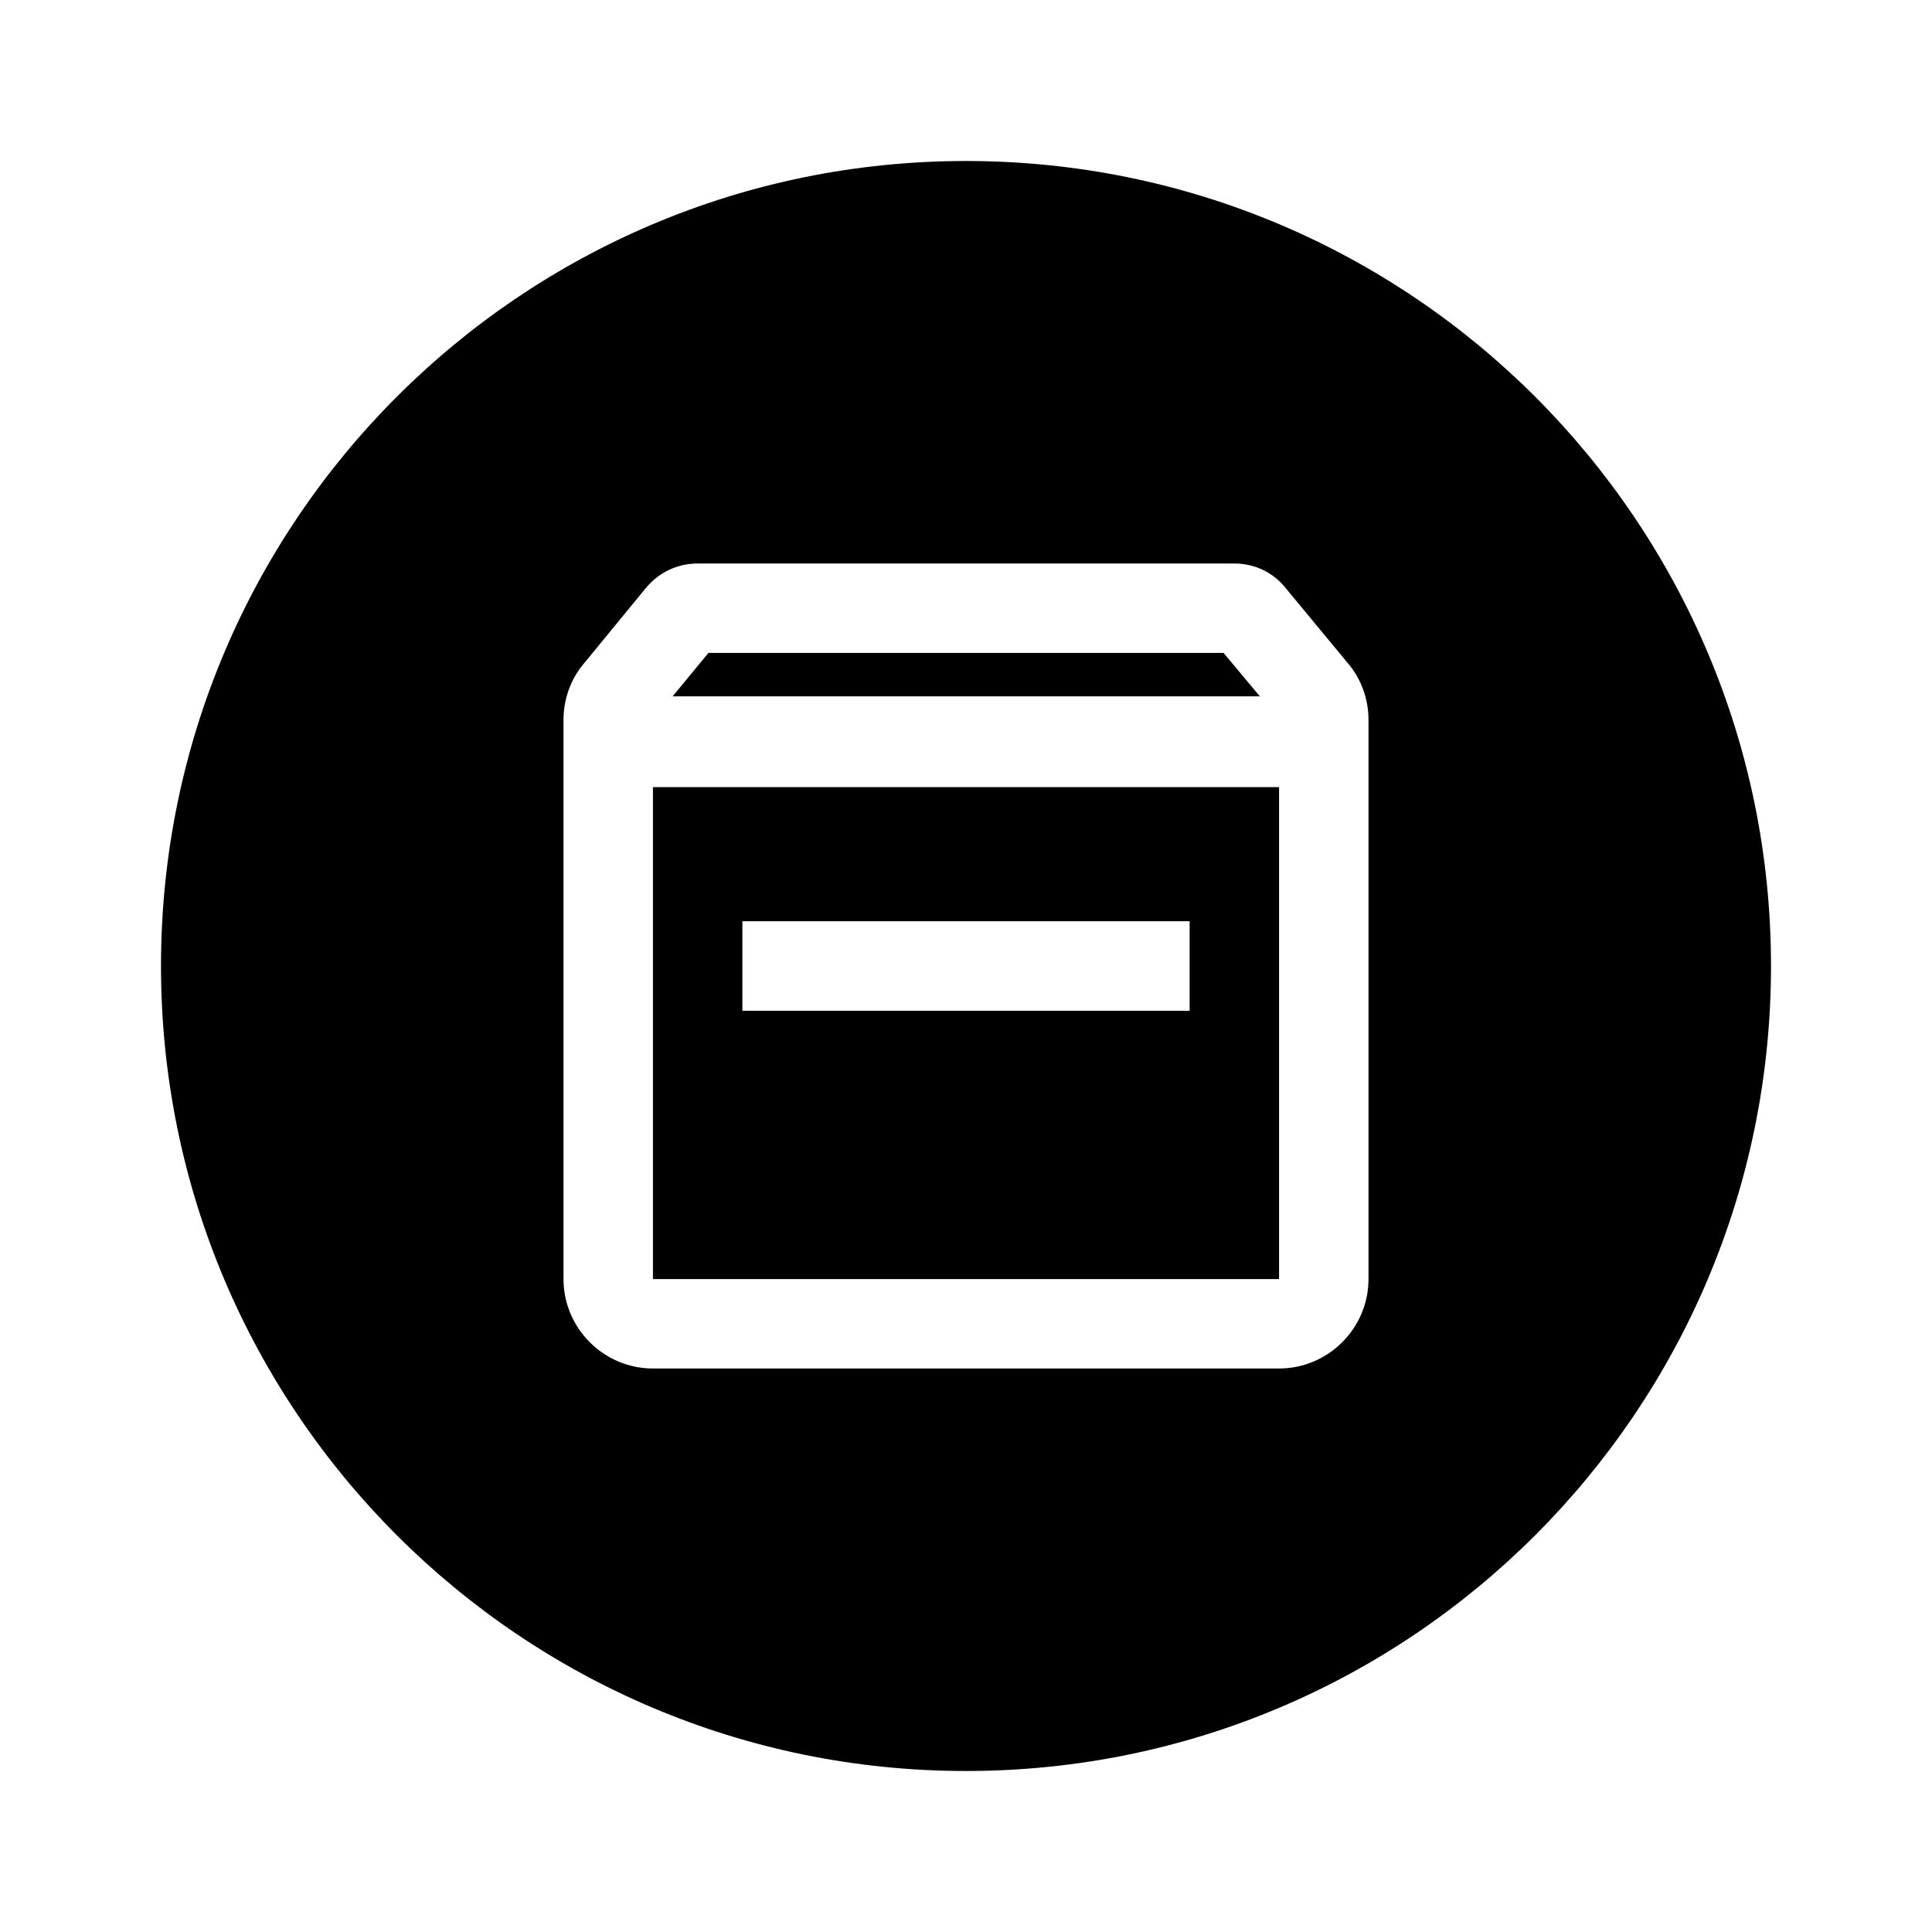 <svg width="24" height="24" viewBox="0 0 24 24" fill="none" xmlns="http://www.w3.org/2000/svg">
<path fill-rule="evenodd" clip-rule="evenodd" d="M22 12C22 17.523 17.523 22 12 22C6.477 22 2 17.523 2 12C2 6.477 6.477 2 12 2C17.523 2 22 6.477 22 12ZM16.744 8.239L15.972 7.306C15.822 7.117 15.594 7 15.333 7H8.667C8.406 7 8.178 7.117 8.022 7.306L7.256 8.239C7.094 8.428 7 8.678 7 8.944V15.889C7 16.5 7.5 17 8.111 17H15.889C16.5 17 17 16.5 17 15.889V8.944C17 8.678 16.906 8.428 16.744 8.239ZM8.8 8.111H15.2L15.65 8.65H8.356L8.8 8.111ZM8.111 9.778V15.889H15.889V9.778H8.111ZM9.222 11.444H14.778V12.556H9.222V11.444Z" fill="black"/>
</svg>
